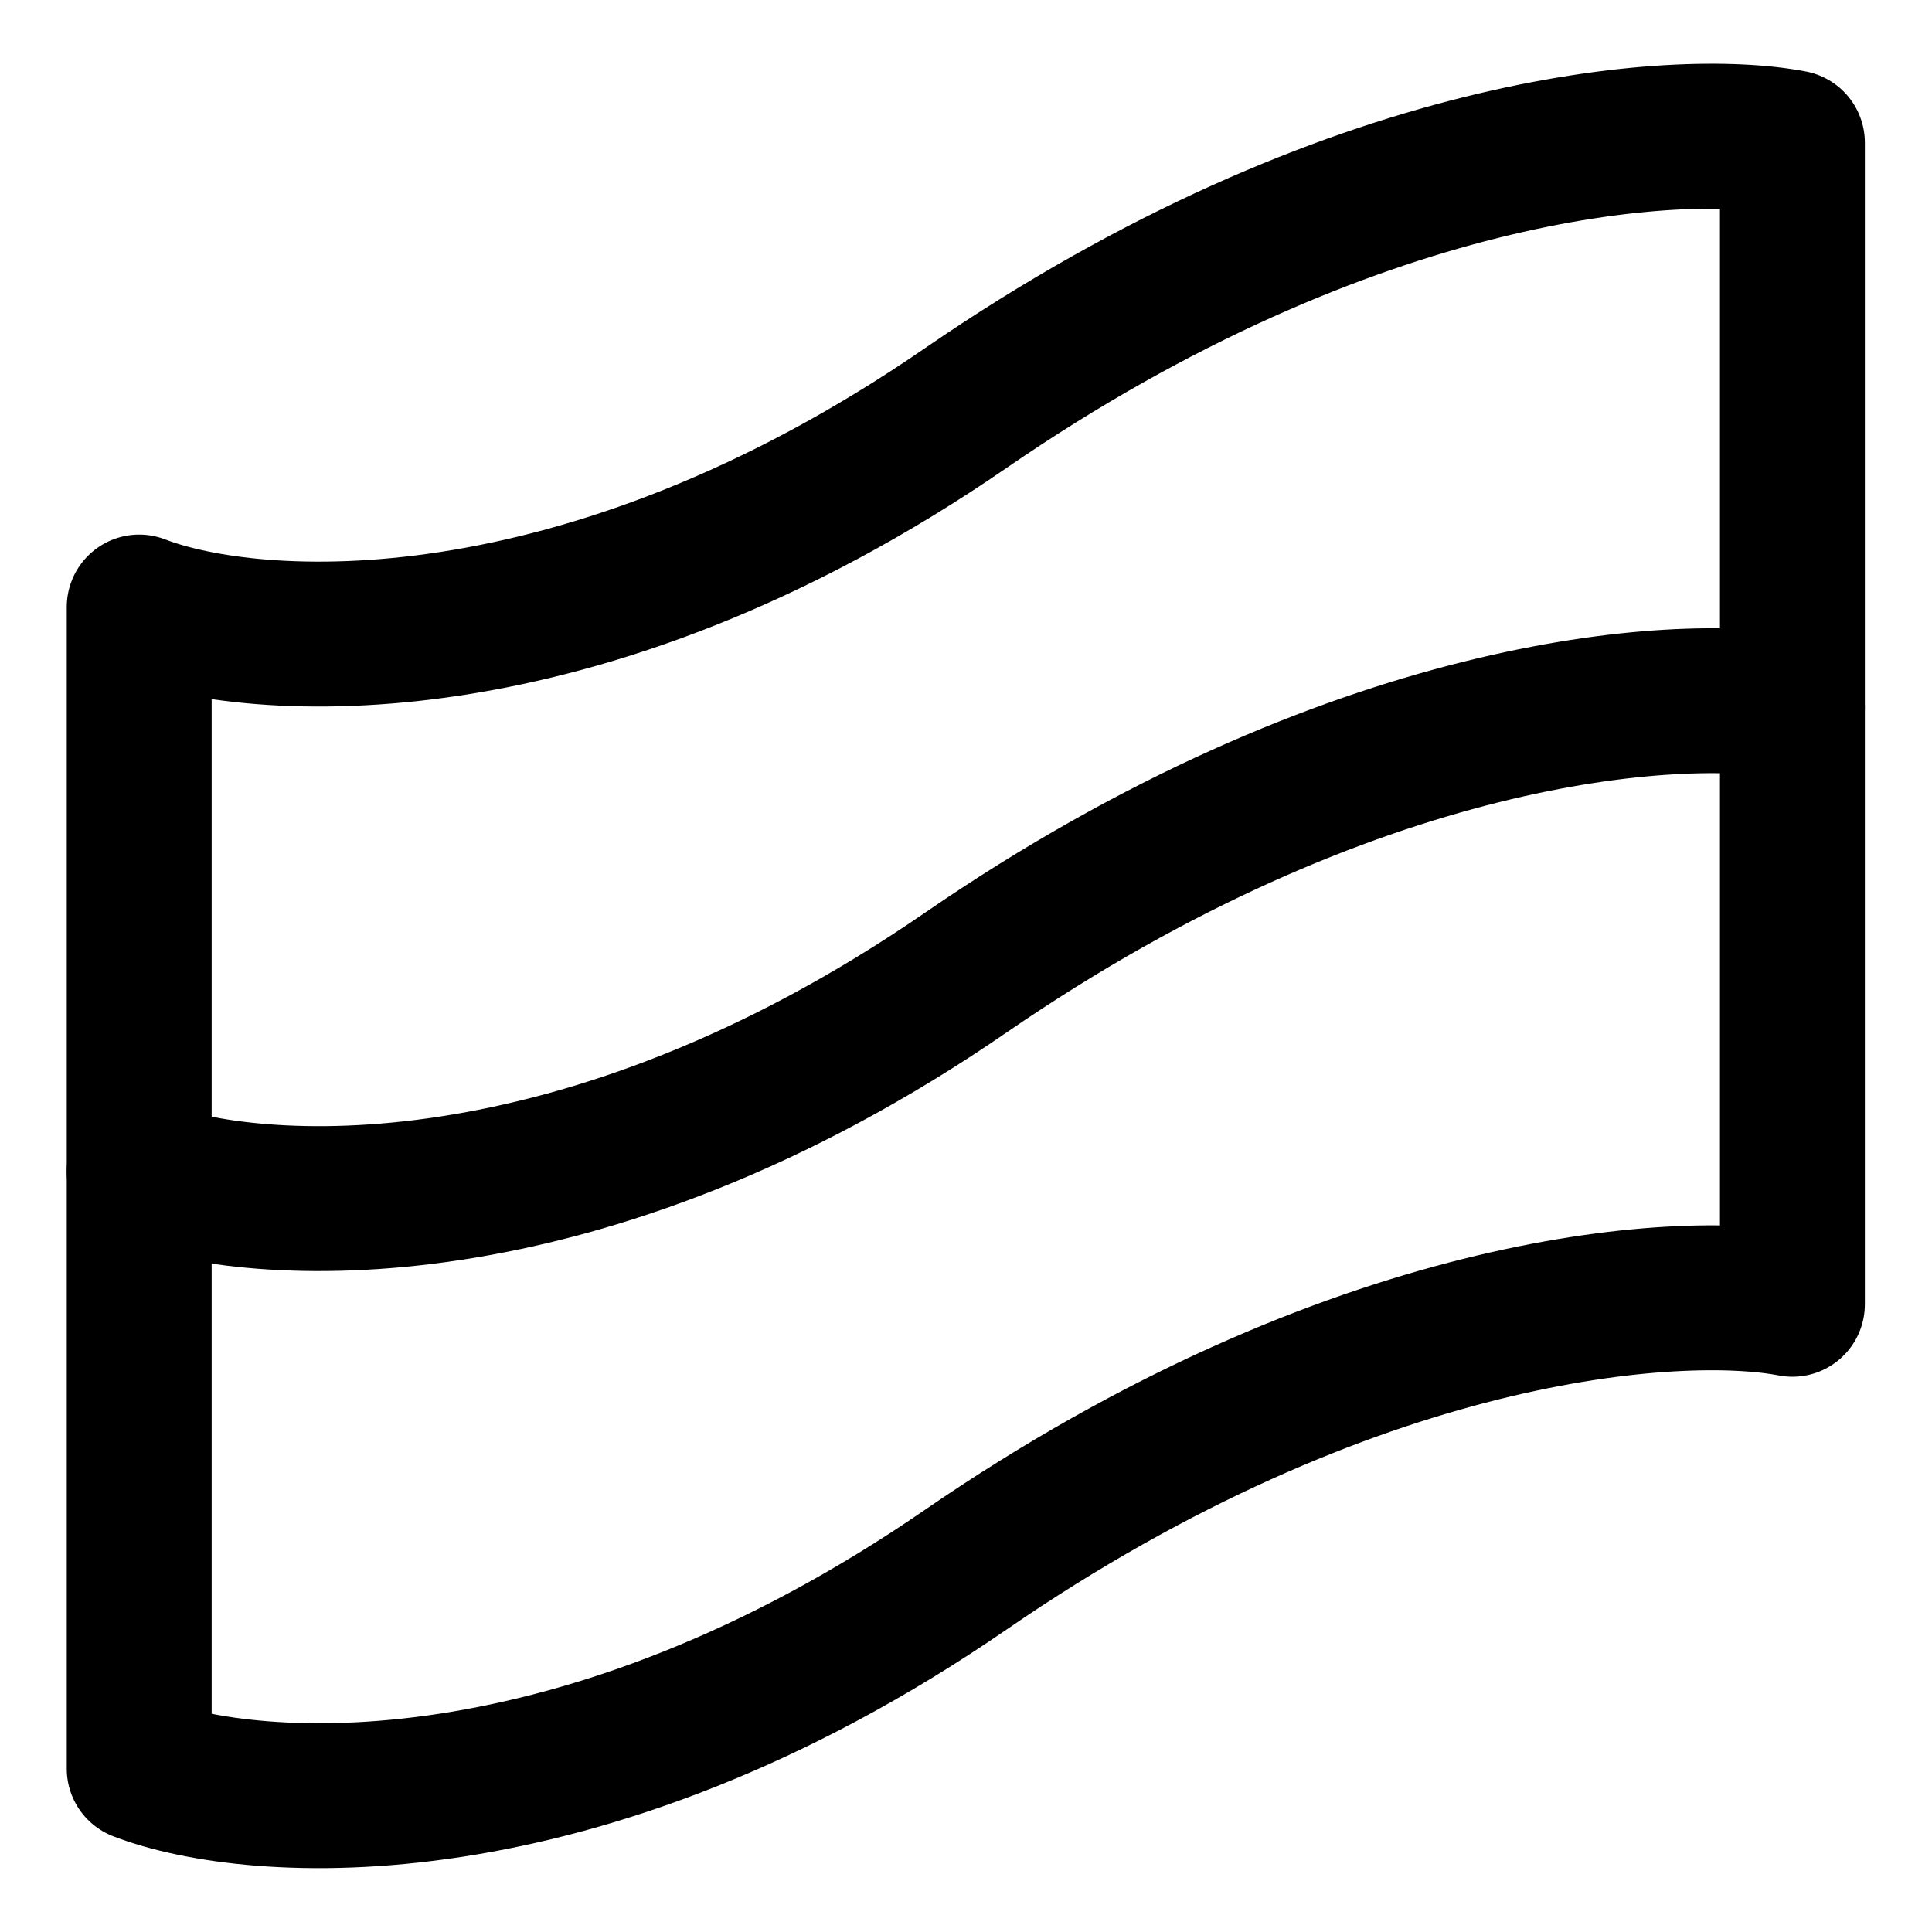 <svg width="20" height="20" viewBox="0 0 20 20" fill="none" xmlns="http://www.w3.org/2000/svg">
<g id="warp-rise" clip-path="url(#clip0_47_149504)">
<g id="warp-rise_2">
<path id="Vector 815" d="M9.998 4.224C6.005 6.971 2.63 6.742 1.441 6.284V18.309C2.63 18.767 6.005 18.996 9.998 16.249C13.992 13.502 17.367 13.273 18.555 13.502V1.477C17.367 1.248 13.992 1.477 9.998 4.224Z" stroke="black" stroke-width="1.5" stroke-linecap="round" stroke-linejoin="round"/>
<path id="Vector 816" d="M1.441 12.128C2.63 12.586 6.005 12.815 9.998 10.068C13.992 7.321 17.367 7.092 18.555 7.321" stroke="black" stroke-width="1.5" stroke-linecap="round" stroke-linejoin="round"/>
</g>
</g>
<defs>
<clipPath id="clip0_47_149504">
<rect width="20" height="20" fill="white"/>
</clipPath>
</defs>
</svg>
